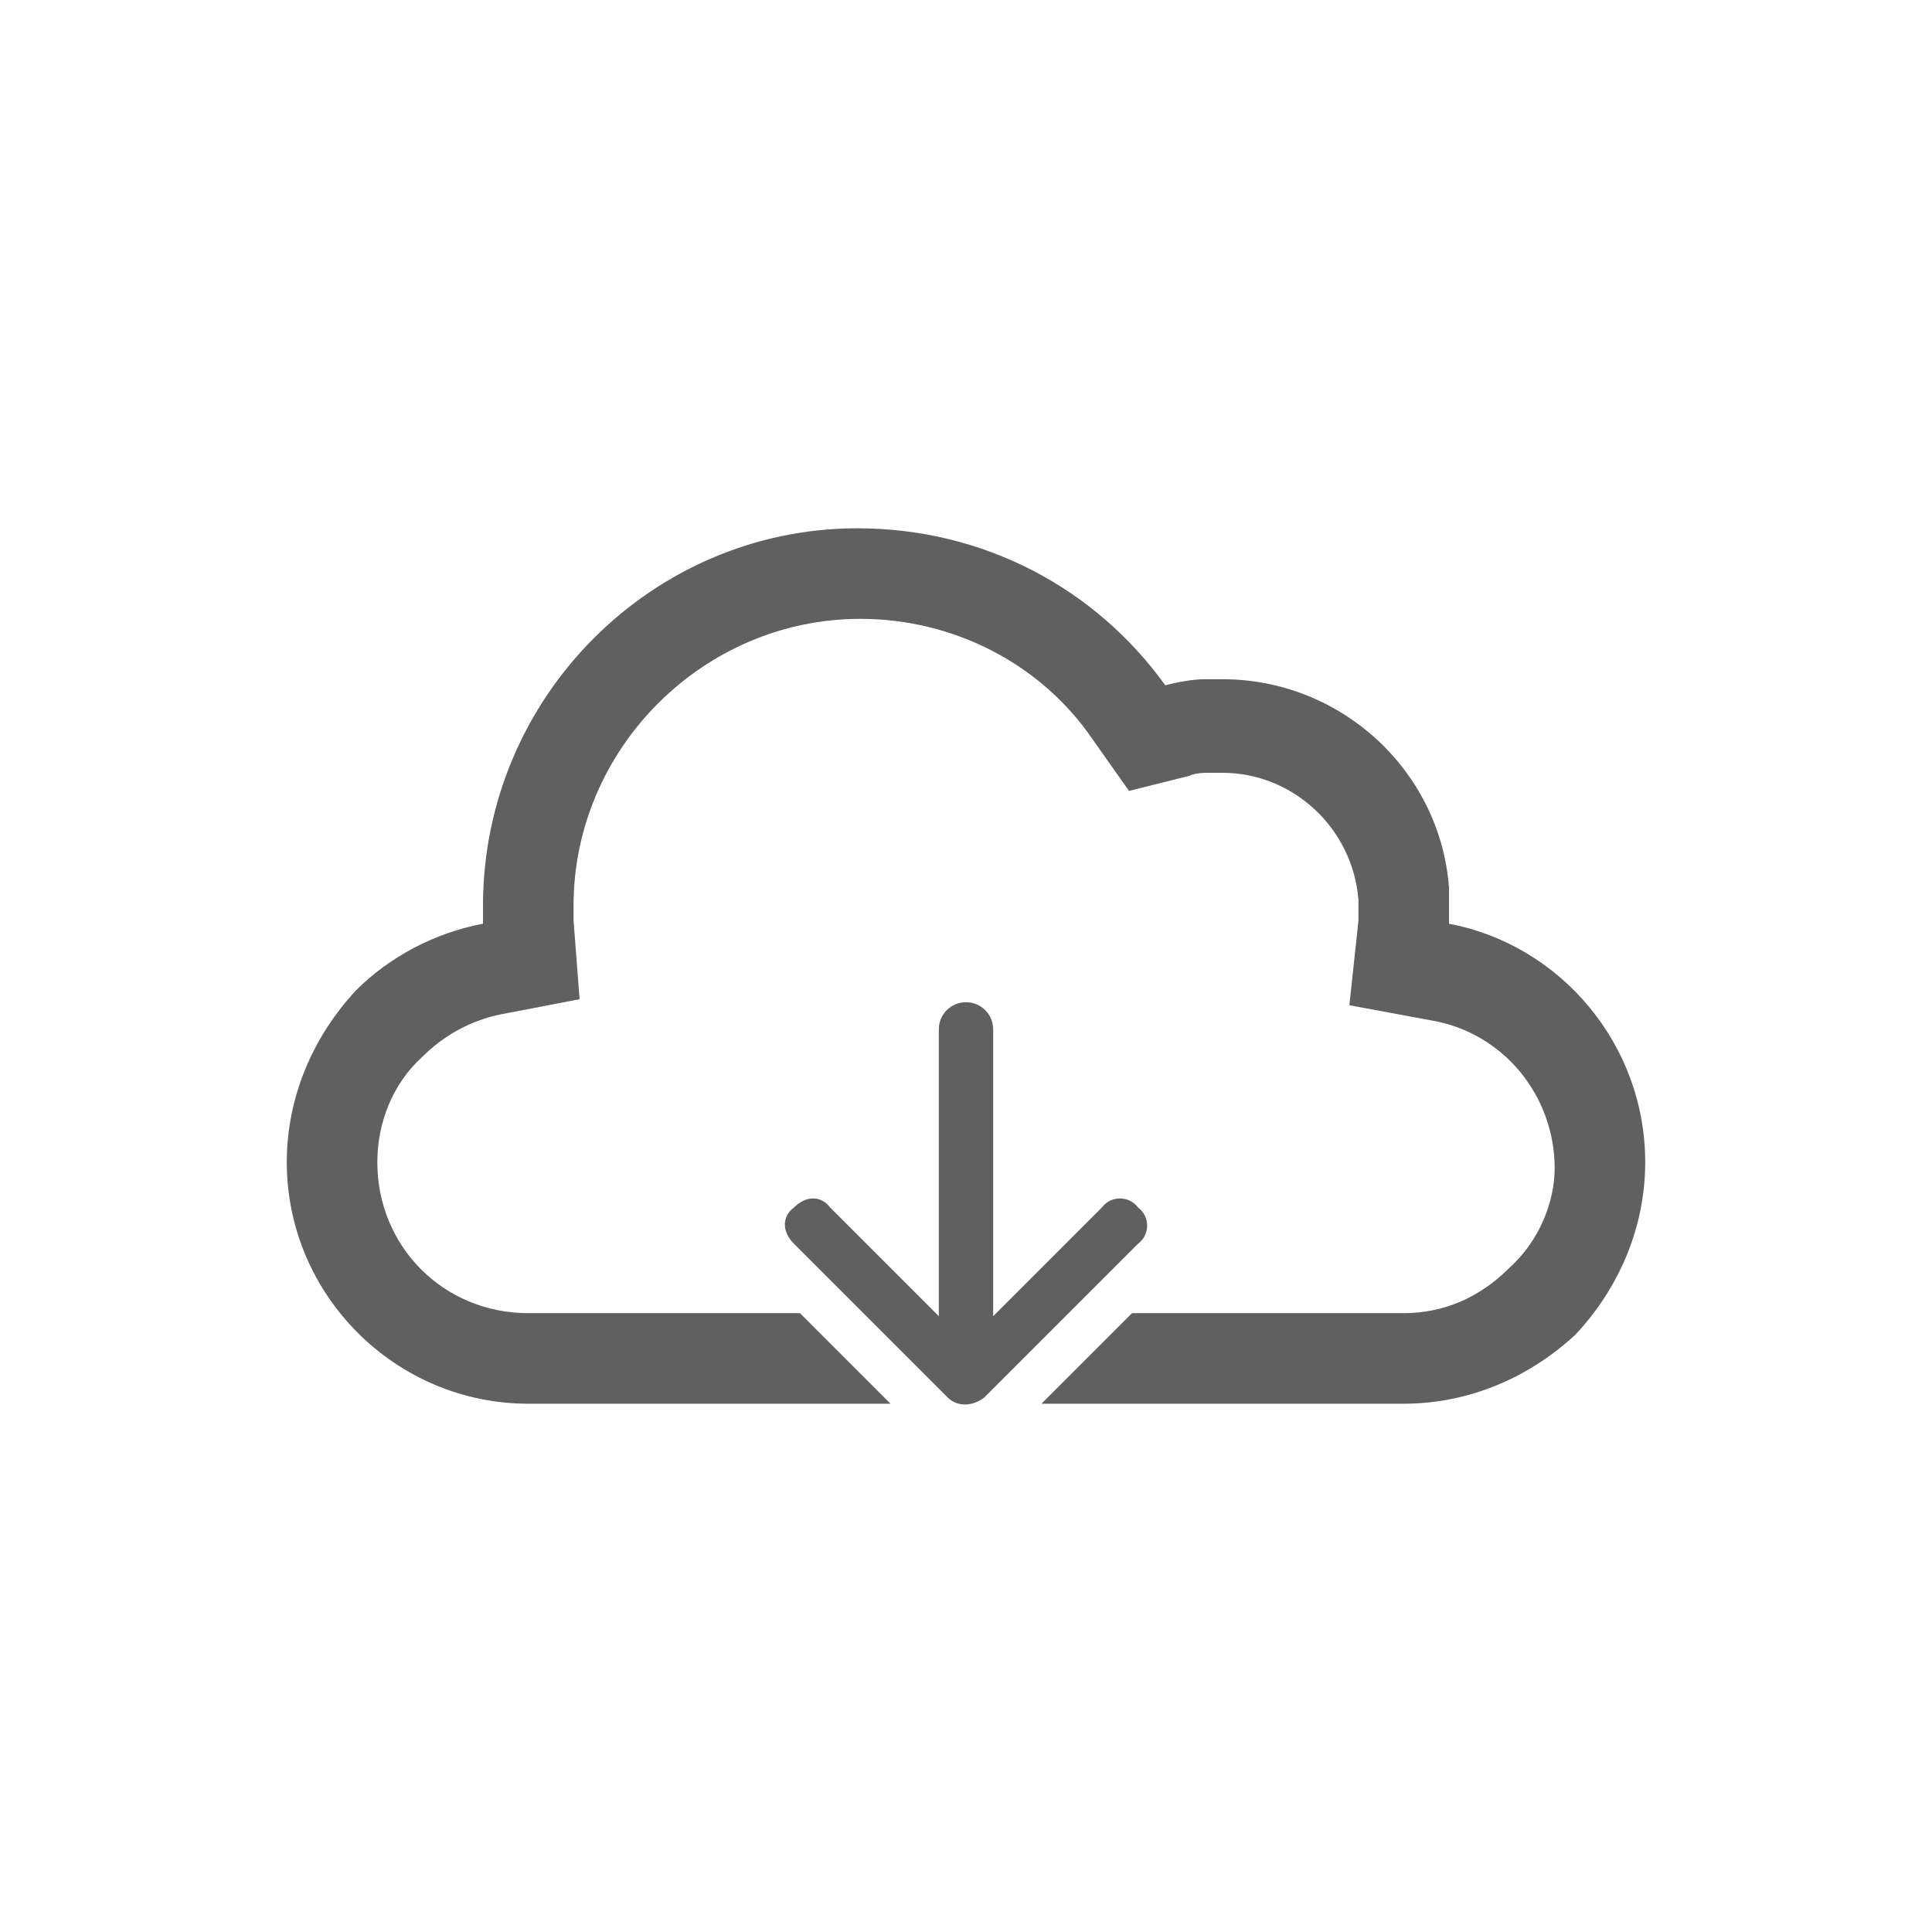 <?xml version="1.0" encoding="utf-8"?>
<!-- Generator: Adobe Illustrator 23.0.0, SVG Export Plug-In . SVG Version: 6.00 Build 0)  -->
<svg version="1.1" id="Layer_1" xmlns="http://www.w3.org/2000/svg" xmlns:xlink="http://www.w3.org/1999/xlink" x="0px" y="0px"
	 viewBox="0 0 64 64" style="enable-background:new 0 0 64 64;" xml:space="preserve">
<style type="text/css">
	.st0{fill:#606060;}
</style>
<g>
	<path class="st0" d="M48,30.6v-1.2c-0.3-3.9-3.6-6.9-7.5-6.9h-0.6c-0.4,0-0.9,0.1-1.3,0.2c-2.3-3.2-6-5.2-10.2-5.2
		C21.6,17.5,16,23.1,16,30v0.6c-1.6,0.3-3.1,1.1-4.2,2.2c-1.4,1.5-2.3,3.5-2.3,5.7c0,4.4,3.6,8,8,8h12l-3-3h-9c-2.8,0-5-2.2-5-5
		c0-1.3,0.5-2.6,1.5-3.5c0.7-0.7,1.6-1.2,2.6-1.4l2.6-0.5L19,30.5V30c0-5.2,4.3-9.5,9.5-9.5c3.1,0,6,1.5,7.7,4l1.2,1.7l2-0.5
		c0.2-0.1,0.5-0.1,0.7-0.1h0.4c2.3,0,4.3,1.8,4.5,4.2v0.7l-0.3,2.8l2.7,0.5c2.4,0.4,4.1,2.5,4.1,4.9c0,1.1-0.5,2.4-1.5,3.3
		c-1,1-2.2,1.5-3.5,1.5h-9l-3,3h12c2.2,0,4.2-0.9,5.7-2.3c1.4-1.5,2.3-3.5,2.3-5.7C54.5,34.6,51.7,31.3,48,30.6z"/>
	<g>
		<g>
			<g>
				<g>
					<path class="st0" d="M37.7,41.2l-5.1,5.1c-0.4,0.3-0.9,0.3-1.2,0l-5.1-5.1c-0.4-0.4-0.4-0.9,0-1.2c0.4-0.4,0.9-0.4,1.2,0
						l3.6,3.6v-9.5c0-0.5,0.4-0.9,0.9-0.9c0.5,0,0.9,0.4,0.9,0.9v9.5l3.6-3.6c0.3-0.4,0.9-0.4,1.2,0C38.1,40.3,38.1,40.9,37.7,41.2z
						"/>
				</g>
			</g>
		</g>
	</g>
</g>
</svg>
